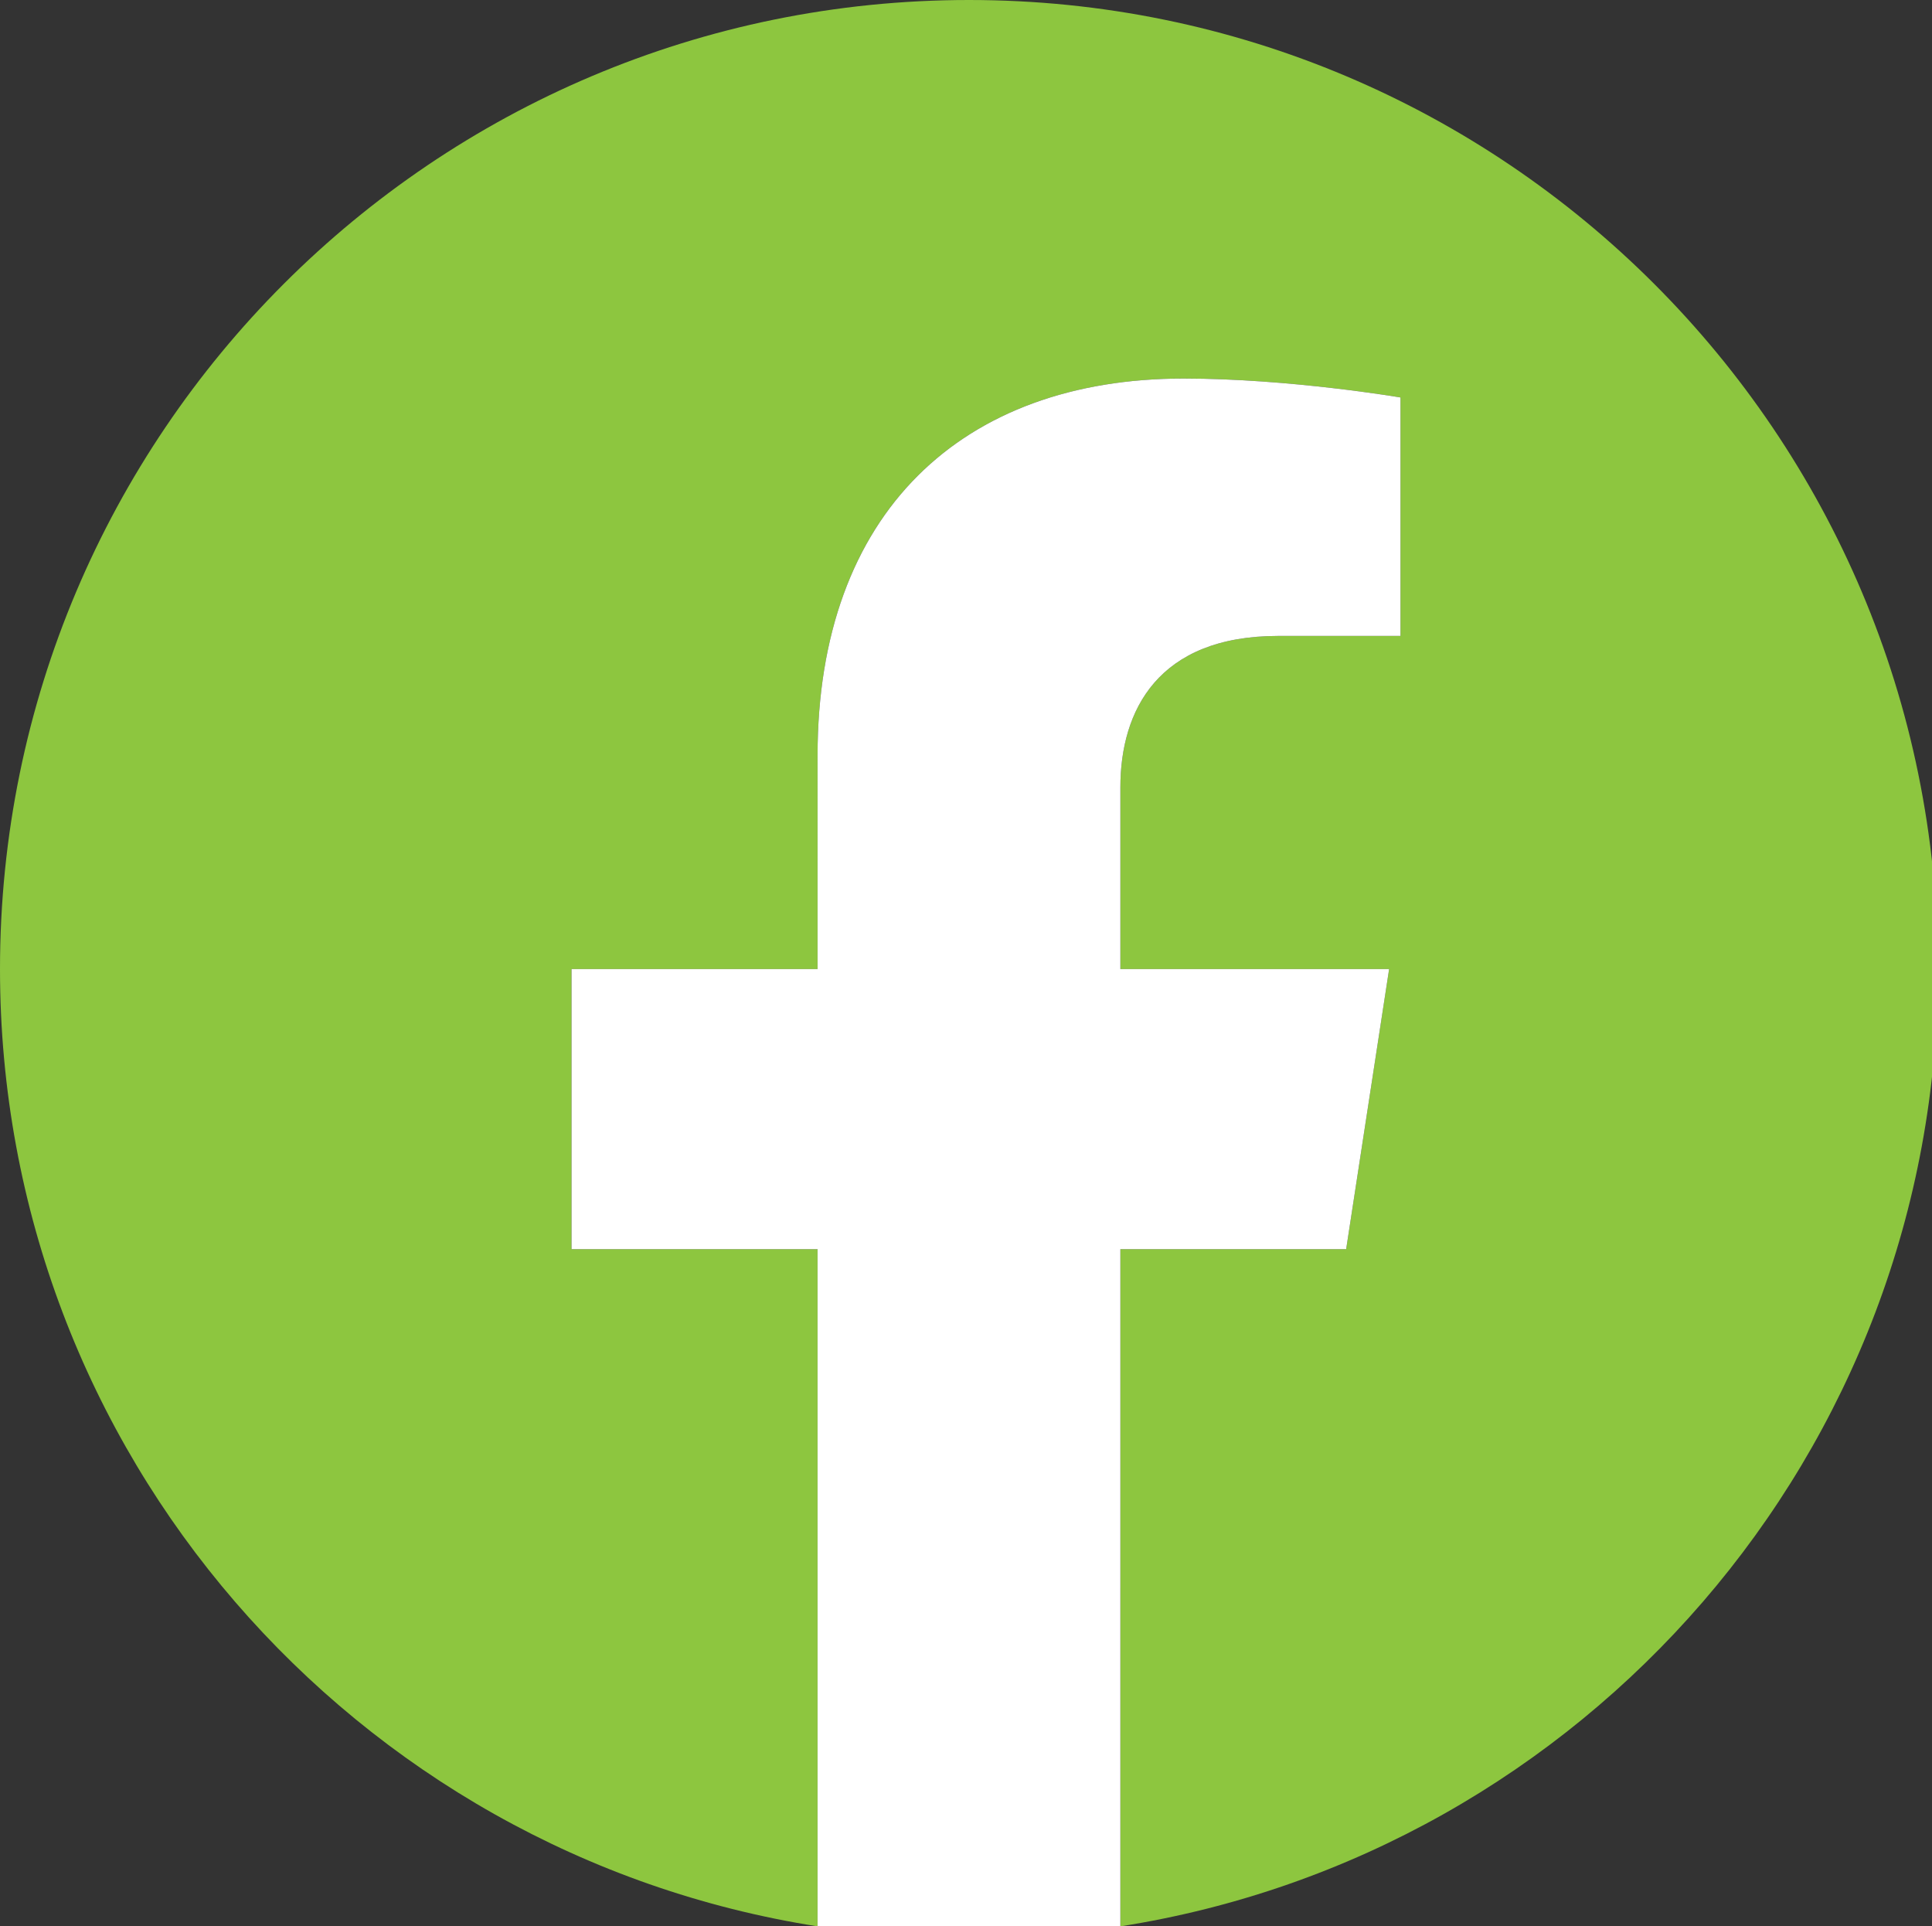 <?xml version="1.0" encoding="utf-8"?>
<!-- Generator: Adobe Illustrator 16.0.3, SVG Export Plug-In . SVG Version: 6.00 Build 0)  -->
<!DOCTYPE svg PUBLIC "-//W3C//DTD SVG 1.1//EN" "http://www.w3.org/Graphics/SVG/1.1/DTD/svg11.dtd">
<svg version="1.1" xmlns="http://www.w3.org/2000/svg" xmlns:xlink="http://www.w3.org/1999/xlink" x="0px" y="0px"
	 width="134.586px" height="134.18px" viewBox="0 0 134.586 134.18" enable-background="new 0 0 134.586 134.18"
	 xml:space="preserve">
<rect x="0" y="0" width="134.586" height="134.18" fill="#333333" stroke="none"/>
<g id="Background">
</g>
<g id="Graphic_Elements">
	<g>
		<path d="M89.921-80.097c-3.056-0.914-5.543-2.152-7.46-3.713c-1.027-0.758-1.539-1.829-1.539-3.212
			c0-0.936,0.278-1.75,0.836-2.442c0.557-0.691,1.215-1.037,1.974-1.037c0.803,0,1.716,0.313,2.743,0.937
			c1.917,1.383,3.925,2.387,6.022,3.011c2.096,0.625,4.416,0.937,6.959,0.937c3.256,0,5.754-0.569,7.494-1.707
			c1.74-1.138,2.61-2.799,2.61-4.985c0-1.695-0.814-3-2.442-3.915c-1.628-0.914-4.339-1.795-8.13-2.643
			c-3.926-0.847-7.116-1.829-9.569-2.944c-2.454-1.115-4.305-2.543-5.554-4.283c-1.25-1.74-1.873-3.948-1.873-6.625
			c0-2.766,0.779-5.242,2.342-7.428c1.561-2.185,3.736-3.892,6.524-5.119c2.788-1.227,5.922-1.84,9.401-1.84
			c6.379,0,11.577,1.696,15.591,5.085c0.58,0.492,0.992,0.971,1.238,1.439c0.245,0.468,0.368,1.06,0.368,1.773
			c0,0.937-0.279,1.751-0.836,2.442c-0.558,0.692-1.216,1.037-1.974,1.037c-0.446,0-0.859-0.066-1.237-0.2
			c-0.379-0.134-0.882-0.378-1.506-0.736c-1.83-1.339-3.603-2.331-5.32-2.978c-1.718-0.646-3.825-0.97-6.324-0.97
			c-3.034,0-5.431,0.614-7.193,1.84c-1.763,1.228-2.643,2.934-2.643,5.119c0,1.83,0.78,3.235,2.342,4.216
			c1.561,0.982,4.216,1.896,7.963,2.744c3.97,0.893,7.193,1.885,9.669,2.977c2.476,1.094,4.372,2.488,5.688,4.183
			c1.315,1.696,1.974,3.814,1.974,6.357c0,2.767-0.769,5.208-2.308,7.328s-3.704,3.77-6.491,4.951
			c-2.789,1.182-5.989,1.773-9.603,1.773C96.222-78.725,92.976-79.183,89.921-80.097z"/>
		<path d="M145.125-81.669c-3.369-1.962-5.967-4.773-7.796-8.431c-1.83-3.657-2.744-7.94-2.744-12.848
			c0-4.907,0.904-9.178,2.71-12.814c1.807-3.635,4.405-6.434,7.795-8.397c3.39-1.963,7.382-2.945,11.978-2.945
			c4.594,0,8.575,0.982,11.944,2.945c3.367,1.963,5.955,4.762,7.762,8.397c1.806,3.636,2.709,7.908,2.709,12.814
			c0,4.908-0.915,9.19-2.743,12.848c-1.83,3.658-4.428,6.469-7.795,8.431c-3.369,1.963-7.328,2.944-11.877,2.944
			C152.474-78.725,148.493-79.706,145.125-81.669z M167.207-90.1c2.431-2.988,3.647-7.271,3.647-12.848
			c0-5.576-1.217-9.847-3.647-12.814c-2.432-2.966-5.811-4.45-10.137-4.45c-4.373,0-7.774,1.483-10.205,4.45
			c-2.432,2.967-3.647,7.238-3.647,12.814c0,5.577,1.215,9.859,3.647,12.848c2.431,2.989,5.832,4.483,10.205,4.483
			C161.396-85.617,164.775-87.111,167.207-90.1z"/>
		<path d="M207.355-81.669c-3.413-1.962-6.034-4.773-7.863-8.431c-1.83-3.657-2.744-7.94-2.744-12.848
			c0-4.907,0.914-9.178,2.744-12.814c1.829-3.635,4.45-6.434,7.863-8.397c3.413-1.963,7.394-2.945,11.944-2.945
			c2.944,0,5.709,0.436,8.297,1.305c2.587,0.87,4.885,2.131,6.892,3.78c0.579,0.447,0.98,0.915,1.204,1.406
			c0.223,0.492,0.335,1.094,0.335,1.807c0,0.981-0.268,1.807-0.803,2.476c-0.535,0.669-1.182,1.003-1.94,1.003
			c-0.893,0-1.807-0.311-2.744-0.936c-1.918-1.427-3.703-2.419-5.353-2.978c-1.651-0.558-3.479-0.836-5.487-0.836
			c-4.64,0-8.153,1.45-10.539,4.35c-2.387,2.9-3.58,7.16-3.58,12.781c0,5.666,1.193,9.948,3.58,12.848
			c2.386,2.9,5.899,4.349,10.539,4.349c1.917,0,3.691-0.29,5.32-0.87c1.627-0.579,3.468-1.562,5.52-2.944
			c0.445-0.268,0.892-0.49,1.338-0.669c0.446-0.177,0.914-0.267,1.405-0.267c0.758,0,1.406,0.334,1.94,1.003
			c0.535,0.669,0.803,1.495,0.803,2.476c0,0.669-0.112,1.261-0.335,1.773c-0.224,0.513-0.625,0.994-1.204,1.439
			c-2.007,1.65-4.305,2.911-6.892,3.78c-2.588,0.87-5.354,1.305-8.297,1.305C214.75-78.725,210.768-79.706,207.355-81.669z"/>
		<path d="M254.798-80.13c-0.781-0.803-1.171-1.851-1.171-3.145v-39.279c0-1.293,0.39-2.331,1.171-3.111
			c0.78-0.78,1.817-1.171,3.111-1.171c1.338,0,2.397,0.391,3.179,1.171c0.78,0.781,1.171,1.818,1.171,3.111v39.279
			c0,1.294-0.391,2.342-1.171,3.145c-0.781,0.803-1.84,1.205-3.179,1.205C256.615-78.925,255.578-79.327,254.798-80.13z"/>
		<path d="M325.626-82.74c0,1.027-0.413,1.897-1.238,2.61c-0.826,0.714-1.773,1.07-2.844,1.07c-0.714,0-1.383-0.19-2.007-0.568
			c-0.625-0.379-1.116-0.97-1.472-1.773l-4.015-8.967h-23.554l-4.015,8.967c-0.357,0.803-0.848,1.395-1.472,1.773
			c-0.625,0.378-1.317,0.568-2.075,0.568c-1.027,0-1.963-0.356-2.811-1.07c-0.848-0.713-1.271-1.583-1.271-2.61
			c0-0.579,0.134-1.16,0.401-1.74l18.469-39.68c0.401-0.892,1.014-1.573,1.84-2.042c0.825-0.468,1.706-0.702,2.643-0.702
			c0.937,0,1.817,0.234,2.643,0.702c0.825,0.469,1.439,1.149,1.84,2.042l18.535,39.68C325.492-83.899,325.626-83.319,325.626-82.74z
			 M293.44-97.06h17.665l-8.833-19.874L293.44-97.06z"/>
		<path d="M343.224-80.397c-0.714-0.713-1.071-1.695-1.071-2.944v-39.212c0-1.293,0.39-2.331,1.171-3.111
			c0.78-0.78,1.817-1.171,3.112-1.171c1.338,0,2.397,0.391,3.178,1.171c0.78,0.781,1.171,1.818,1.171,3.111v36.134h18.803
			c2.677,0,4.016,1.183,4.016,3.546c0,2.365-1.339,3.546-4.016,3.546h-23.353C344.941-79.327,343.938-79.684,343.224-80.397z"/>
		<path d="M462.399-125.666c0.758,0.781,1.137,1.818,1.137,3.111v39.614c0,1.249-0.358,2.23-1.07,2.944
			c-0.714,0.713-1.651,1.071-2.811,1.071c-1.161,0-2.075-0.358-2.744-1.071c-0.669-0.713-1.004-1.695-1.004-2.944v-27.569
			l-11.375,21.547c-0.535,0.981-1.116,1.706-1.74,2.174s-1.361,0.703-2.208,0.703c-0.848,0-1.584-0.223-2.208-0.669
			c-0.625-0.445-1.205-1.182-1.74-2.208l-11.442-21.212v27.234c0,1.204-0.346,2.174-1.037,2.91
			c-0.692,0.736-1.617,1.104-2.777,1.104c-1.161,0-2.075-0.358-2.744-1.071c-0.669-0.713-1.004-1.695-1.004-2.944v-39.614
			c0-1.293,0.369-2.331,1.104-3.111c0.736-0.78,1.728-1.171,2.978-1.171c1.74,0,3.1,0.959,4.082,2.877l14.855,28.305l14.788-28.305
			c0.98-1.918,2.297-2.877,3.948-2.877C460.636-126.836,461.64-126.445,462.399-125.666z"/>
		<path d="M484.915-80.397c-0.736-0.713-1.104-1.717-1.104-3.011v-39.011c0-1.293,0.368-2.297,1.104-3.012
			c0.736-0.712,1.75-1.07,3.045-1.07h24.156c1.293,0,2.297,0.291,3.011,0.87c0.713,0.58,1.071,1.405,1.071,2.476
			c0,1.116-0.357,1.974-1.071,2.577c-0.714,0.602-1.718,0.903-3.011,0.903h-19.874v12.981h18.536c1.293,0,2.297,0.291,3.011,0.87
			c0.713,0.581,1.071,1.429,1.071,2.543c0,1.071-0.358,1.897-1.071,2.476c-0.714,0.581-1.718,0.87-3.011,0.87h-18.536v13.785h19.874
			c1.293,0,2.297,0.301,3.011,0.903c0.713,0.603,1.071,1.462,1.071,2.576c0,1.071-0.357,1.896-1.071,2.476
			c-0.714,0.581-1.718,0.87-3.011,0.87h-24.156C486.665-79.327,485.65-79.684,484.915-80.397z"/>
		<path d="M534.364-80.397c-0.736-0.713-1.104-1.717-1.104-3.011v-39.011c0-1.293,0.368-2.297,1.104-3.012
			c0.735-0.712,1.75-1.07,3.044-1.07h13.249c7.717,0,13.707,2.064,17.968,6.189c4.258,4.127,6.39,9.916,6.39,17.365
			c0,7.494-2.132,13.306-6.39,17.431c-4.261,4.126-10.251,6.189-17.968,6.189h-13.249C536.114-79.327,535.1-79.684,534.364-80.397z
			 M550.122-86.353c10.84,0,16.261-5.531,16.261-16.595c0-11.018-5.421-16.528-16.261-16.528h-8.23v33.123H550.122z"/>
		<path d="M594.921-80.13c-0.781-0.803-1.17-1.851-1.17-3.145v-39.279c0-1.293,0.389-2.331,1.17-3.111
			c0.78-0.78,1.817-1.171,3.111-1.171c1.339,0,2.397,0.391,3.179,1.171c0.78,0.781,1.172,1.818,1.172,3.111v39.279
			c0,1.294-0.392,2.342-1.172,3.145c-0.781,0.803-1.84,1.205-3.179,1.205C596.738-78.925,595.701-79.327,594.921-80.13z"/>
		<path d="M665.751-82.74c0,1.027-0.414,1.897-1.239,2.61c-0.825,0.714-1.772,1.07-2.843,1.07c-0.715,0-1.384-0.19-2.008-0.568
			c-0.625-0.379-1.116-0.97-1.473-1.773l-4.015-8.967H630.62l-4.015,8.967c-0.358,0.803-0.848,1.395-1.473,1.773
			c-0.625,0.378-1.316,0.568-2.074,0.568c-1.027,0-1.964-0.356-2.811-1.07c-0.848-0.713-1.271-1.583-1.271-2.61
			c0-0.579,0.134-1.16,0.402-1.74l18.468-39.68c0.402-0.892,1.015-1.573,1.841-2.042c0.824-0.468,1.706-0.702,2.643-0.702
			c0.938,0,1.816,0.234,2.644,0.702c0.824,0.469,1.438,1.149,1.84,2.042l18.535,39.68C665.617-83.899,665.751-83.319,665.751-82.74z
			 M633.563-97.06h17.666l-8.833-19.874L633.563-97.06z"/>
		<path d="M711.619-80.13c-0.781-0.803-1.171-1.851-1.171-3.145v-39.279c0-1.293,0.39-2.331,1.171-3.111
			c0.78-0.78,1.817-1.171,3.111-1.171c1.339,0,2.397,0.391,3.179,1.171c0.78,0.781,1.171,1.818,1.171,3.111v39.279
			c0,1.294-0.391,2.342-1.171,3.145c-0.781,0.803-1.84,1.205-3.179,1.205C713.437-78.925,712.399-79.327,711.619-80.13z"/>
		<path d="M748.422-81.669c-3.413-1.962-6.034-4.773-7.862-8.431c-1.83-3.657-2.744-7.94-2.744-12.848
			c0-4.907,0.914-9.178,2.744-12.814c1.828-3.635,4.449-6.434,7.862-8.397c3.413-1.963,7.395-2.945,11.944-2.945
			c2.944,0,5.709,0.436,8.297,1.305c2.587,0.87,4.885,2.131,6.893,3.78c0.579,0.447,0.981,0.915,1.204,1.406
			c0.224,0.492,0.335,1.094,0.335,1.807c0,0.981-0.268,1.807-0.803,2.476c-0.535,0.669-1.183,1.003-1.94,1.003
			c-0.893,0-1.807-0.311-2.744-0.936c-1.918-1.427-3.703-2.419-5.353-2.978c-1.651-0.558-3.479-0.836-5.487-0.836
			c-4.64,0-8.153,1.45-10.539,4.35c-2.387,2.9-3.58,7.16-3.58,12.781c0,5.666,1.193,9.948,3.58,12.848
			c2.386,2.9,5.899,4.349,10.539,4.349c1.918,0,3.691-0.29,5.32-0.87c1.627-0.579,3.468-1.562,5.52-2.944
			c0.446-0.268,0.893-0.49,1.339-0.669c0.445-0.177,0.913-0.267,1.405-0.267c0.758,0,1.405,0.334,1.94,1.003
			s0.803,1.495,0.803,2.476c0,0.669-0.111,1.261-0.335,1.773c-0.223,0.513-0.625,0.994-1.204,1.439
			c-2.008,1.65-4.306,2.911-6.893,3.78c-2.588,0.87-5.353,1.305-8.297,1.305C755.816-78.725,751.835-79.706,748.422-81.669z"/>
		<path d="M802.891-81.669c-3.367-1.962-5.967-4.773-7.795-8.431c-1.83-3.657-2.744-7.94-2.744-12.848
			c0-4.907,0.904-9.178,2.711-12.814c1.807-3.635,4.404-6.434,7.795-8.397c3.391-1.963,7.384-2.945,11.978-2.945
			c4.595,0,8.575,0.982,11.944,2.945c3.368,1.963,5.956,4.762,7.763,8.397c1.806,3.636,2.71,7.908,2.71,12.814
			c0,4.908-0.915,9.19-2.743,12.848c-1.83,3.658-4.428,6.469-7.796,8.431c-3.369,1.963-7.328,2.944-11.878,2.944
			C810.241-78.725,806.259-79.706,802.891-81.669z M824.973-90.1c2.431-2.988,3.647-7.271,3.647-12.848
			c0-5.576-1.217-9.847-3.647-12.814c-2.432-2.966-5.811-4.45-10.138-4.45c-4.372,0-7.773,1.483-10.204,4.45
			c-2.432,2.967-3.647,7.238-3.647,12.814c0,5.577,1.216,9.859,3.647,12.848c2.431,2.989,5.832,4.483,10.204,4.483
			C819.162-85.617,822.541-87.111,824.973-90.1z"/>
		<path d="M894.698-125.666c0.736,0.781,1.104,1.818,1.104,3.111v39.279c0,1.294-0.38,2.342-1.139,3.145
			c-0.759,0.803-1.739,1.205-2.943,1.205c-1.429,0-2.521-0.512-3.279-1.539l-24.424-31.785v28.974c0,1.294-0.357,2.342-1.07,3.145
			c-0.715,0.803-1.696,1.205-2.944,1.205c-1.25,0-2.231-0.402-2.943-1.205c-0.716-0.803-1.071-1.851-1.071-3.145v-39.279
			c0-1.293,0.378-2.331,1.137-3.111c0.759-0.78,1.762-1.171,3.012-1.171c1.382,0,2.453,0.513,3.212,1.539l24.356,31.65v-28.907
			c0-1.293,0.368-2.331,1.104-3.111c0.735-0.78,1.707-1.171,2.911-1.171C892.969-126.836,893.962-126.445,894.698-125.666z"/>
		<path d="M922.602-80.097c-3.057-0.914-5.543-2.152-7.462-3.713c-1.026-0.758-1.539-1.829-1.539-3.212
			c0-0.936,0.278-1.75,0.837-2.442c0.558-0.691,1.215-1.037,1.975-1.037c0.803,0,1.717,0.313,2.743,0.937
			c1.917,1.383,3.925,2.387,6.022,3.011c2.096,0.625,4.416,0.937,6.959,0.937c3.256,0,5.755-0.569,7.494-1.707
			c1.74-1.138,2.609-2.799,2.609-4.985c0-1.695-0.813-3-2.441-3.915c-1.63-0.914-4.339-1.795-8.13-2.643
			c-3.927-0.847-7.117-1.829-9.569-2.944c-2.454-1.115-4.306-2.543-5.554-4.283c-1.25-1.74-1.874-3.948-1.874-6.625
			c0-2.766,0.779-5.242,2.342-7.428c1.562-2.185,3.736-3.892,6.525-5.119c2.786-1.227,5.921-1.84,9.4-1.84
			c6.379,0,11.576,1.696,15.592,5.085c0.579,0.492,0.992,0.971,1.237,1.439c0.244,0.468,0.368,1.06,0.368,1.773
			c0,0.937-0.279,1.751-0.837,2.442c-0.558,0.692-1.215,1.037-1.974,1.037c-0.445,0-0.859-0.066-1.238-0.2s-0.881-0.378-1.505-0.736
			c-1.829-1.339-3.603-2.331-5.32-2.978c-1.718-0.646-3.825-0.97-6.323-0.97c-3.034,0-5.432,0.614-7.193,1.84
			c-1.762,1.228-2.643,2.934-2.643,5.119c0,1.83,0.78,3.235,2.342,4.216c1.561,0.982,4.216,1.896,7.963,2.744
			c3.97,0.893,7.193,1.885,9.669,2.977c2.476,1.094,4.371,2.488,5.688,4.183c1.314,1.696,1.973,3.814,1.973,6.357
			c0,2.767-0.769,5.208-2.308,7.328s-3.704,3.77-6.49,4.951c-2.789,1.182-5.99,1.773-9.604,1.773
			C928.902-78.725,925.656-79.183,922.602-80.097z"/>
	</g>
	<g>
		<circle fill="#8DC63F" cx="515.83" cy="67.5" r="67.5"/>
		<g>
			<g>
				<path fill="#FFFFFF" d="M515.83,32.658c11.348,0,12.692,0.043,17.174,0.248c4.144,0.189,6.394,0.882,7.892,1.463
					c1.983,0.771,3.399,1.692,4.887,3.18c1.487,1.487,2.408,2.903,3.179,4.886c0.582,1.498,1.274,3.748,1.464,7.892
					c0.204,4.482,0.247,5.826,0.247,17.174s-0.043,12.692-0.247,17.174c-0.189,4.144-0.882,6.394-1.464,7.892
					c-0.771,1.984-1.691,3.399-3.179,4.887s-2.903,2.408-4.887,3.179c-1.498,0.582-3.748,1.274-7.892,1.463
					c-4.481,0.205-5.825,0.248-17.174,0.248s-12.693-0.043-17.174-0.248c-4.144-0.189-6.394-0.881-7.892-1.463
					c-1.983-0.771-3.399-1.692-4.887-3.179c-1.487-1.487-2.408-2.903-3.179-4.887c-0.582-1.498-1.274-3.748-1.463-7.892
					c-0.204-4.481-0.248-5.826-0.248-17.174s0.043-12.692,0.248-17.173c0.189-4.144,0.881-6.394,1.463-7.892
					c0.771-1.983,1.692-3.399,3.179-4.886c1.487-1.487,2.903-2.408,4.887-3.18c1.498-0.582,3.748-1.274,7.892-1.463
					C503.138,32.701,504.482,32.658,515.83,32.658 M515.83,25c-11.542,0-12.99,0.049-17.522,0.256
					c-4.524,0.207-7.613,0.925-10.317,1.976c-2.794,1.086-5.165,2.539-7.527,4.902s-3.816,4.733-4.902,7.527
					c-1.051,2.704-1.77,5.793-1.976,10.317c-0.207,4.533-0.256,5.98-0.256,17.522s0.049,12.99,0.256,17.523
					c0.206,4.523,0.925,7.613,1.976,10.316c1.086,2.794,2.539,5.165,4.902,7.527s4.733,3.816,7.527,4.902
					c2.704,1.05,5.793,1.769,10.317,1.976c4.533,0.207,5.98,0.255,17.522,0.255c11.542,0,12.989-0.049,17.522-0.255
					c4.524-0.207,7.613-0.925,10.316-1.976c2.795-1.086,5.165-2.54,7.528-4.902c2.362-2.363,3.815-4.733,4.901-7.527
					c1.051-2.704,1.77-5.793,1.976-10.316c0.207-4.533,0.256-5.98,0.256-17.523c0-11.542-0.049-12.99-0.256-17.522
					c-0.206-4.524-0.925-7.613-1.976-10.317c-1.086-2.794-2.539-5.165-4.901-7.527c-2.363-2.363-4.733-3.816-7.528-4.902
					c-2.703-1.051-5.792-1.769-10.316-1.976C528.819,25.049,527.372,25,515.83,25L515.83,25z"/>
				<path fill="#FFFFFF" d="M515.83,45.676c-12.053,0-21.824,9.771-21.824,21.824s9.771,21.824,21.824,21.824
					c12.053,0,21.824-9.771,21.824-21.824S527.883,45.676,515.83,45.676z M515.83,81.667c-7.824,0-14.167-6.343-14.167-14.167
					c0-7.824,6.342-14.167,14.167-14.167s14.167,6.343,14.167,14.167C529.997,75.324,523.654,81.667,515.83,81.667z"/>
				<circle fill="#FFFFFF" cx="538.517" cy="44.813" r="5.1"/>
			</g>
		</g>
	</g>
	<g>
		<circle fill="#010201" cx="291.665" cy="67.5" r="67.5"/>
		<g>
			<g id="logo_5_">
				<path id="bubble_5_" fill-rule="evenodd" clip-rule="evenodd" fill="#FFFFFF" d="M291.665,17.5c-28.73,0-51,21.045-51,49.47
					c0,14.868,6.094,27.716,16.017,36.59c0.833,0.746,1.336,1.79,1.37,2.908l0.278,9.072c0.089,2.894,3.078,4.777,5.726,3.608
					l10.123-4.469c0.858-0.378,1.82-0.449,2.724-0.2c4.651,1.279,9.603,1.96,14.763,1.96c28.73,0,51-21.045,51-49.47
					S320.395,17.5,291.665,17.5z"/>
				<path id="bolt_5_" fill-rule="evenodd" clip-rule="evenodd" fill="#010201" d="M261.04,81.438l14.981-23.768
					c2.383-3.781,7.486-4.723,11.062-2.041l11.916,8.937c1.093,0.82,2.598,0.815,3.686-0.011l16.092-12.213
					c2.148-1.63,4.952,0.94,3.514,3.222L307.31,79.331c-2.383,3.781-7.486,4.723-11.062,2.041l-11.916-8.937
					c-1.093-0.82-2.598-0.815-3.686,0.011l-16.092,12.213C262.406,86.289,259.602,83.718,261.04,81.438z"/>
			</g>
		</g>
	</g>
	<g>
		<circle fill="#010201" cx="739.995" cy="67.5" r="67.5"/>
		<g>
			<g id="WA_Logo_10_">
				<g>
					<path fill-rule="evenodd" clip-rule="evenodd" fill="#FFFFFF" d="M772.465,35.861c-8.084-8.091-18.836-12.549-30.29-12.554
						c-23.603,0-42.812,19.202-42.82,42.804c-0.004,7.544,1.968,14.909,5.716,21.4l-6.075,22.182l22.699-5.953
						c6.255,3.41,13.297,5.208,20.463,5.21h0.018c0.002,0-0.001,0,0,0c23.6,0,42.811-19.204,42.82-42.806
						C784.999,54.707,780.55,43.952,772.465,35.861z M742.175,101.721h-0.015c-6.386-0.002-12.649-1.717-18.114-4.959l-1.3-0.771
						l-13.47,3.533l3.596-13.129l-0.847-1.346c-3.563-5.665-5.444-12.212-5.441-18.935c0.008-19.617,15.974-35.577,35.605-35.577
						c9.506,0.003,18.441,3.709,25.161,10.434c6.72,6.725,10.418,15.665,10.415,25.171
						C777.757,85.761,761.791,101.721,742.175,101.721z M761.697,75.075c-1.07-0.536-6.33-3.123-7.312-3.48
						c-0.98-0.357-1.693-0.536-2.407,0.535c-0.713,1.071-2.764,3.48-3.388,4.194s-1.248,0.803-2.317,0.268
						c-1.07-0.535-4.518-1.665-8.604-5.309c-3.181-2.836-5.328-6.339-5.952-7.41s-0.066-1.65,0.47-2.183
						c0.48-0.479,1.069-1.25,1.604-1.874s0.713-1.071,1.069-1.785c0.357-0.714,0.179-1.338-0.089-1.874
						c-0.268-0.536-2.407-5.8-3.299-7.942c-0.868-2.085-1.75-1.803-2.407-1.836c-0.623-0.031-1.337-0.038-2.051-0.038
						c-0.713,0-1.872,0.268-2.853,1.338c-0.981,1.071-3.745,3.658-3.745,8.923s3.834,10.351,4.369,11.064s7.544,11.518,18.277,16.15
						c2.553,1.102,4.546,1.76,6.1,2.253c2.563,0.814,4.896,0.699,6.739,0.424c2.055-0.307,6.33-2.588,7.222-5.086
						c0.892-2.498,0.892-4.64,0.624-5.086S762.767,75.61,761.697,75.075z"/>
				</g>
			</g>
		</g>
	</g>
	<g>
		<circle fill-rule="evenodd" clip-rule="evenodd" fill="#010201" cx="964.16" cy="67.5" r="67.5"/>
		<g>
			<g>
				<path fill="#FFFFFF" d="M950.521,106.375c32.968,0,50.997-27.313,50.997-50.997c0-0.776-0.017-1.549-0.052-2.317
					c3.499-2.53,6.542-5.687,8.941-9.28c-3.212,1.426-6.668,2.388-10.293,2.821c3.7-2.218,6.541-5.729,7.882-9.915
					c-3.465,2.053-7.299,3.546-11.382,4.351c-3.271-3.484-7.928-5.663-13.083-5.663c-9.898,0-17.926,8.027-17.926,17.922
					c0,1.407,0.157,2.774,0.465,4.087c-14.896-0.749-28.105-7.882-36.944-18.727c-1.541,2.648-2.428,5.726-2.428,9.009
					c0,6.218,3.164,11.708,7.977,14.919c-2.94-0.09-5.703-0.898-8.118-2.242c-0.004,0.075-0.004,0.15-0.004,0.229
					c0,8.681,6.179,15.928,14.38,17.572c-1.506,0.41-3.09,0.63-4.726,0.63c-1.154,0-2.277-0.114-3.369-0.323
					c2.282,7.121,8.898,12.303,16.744,12.449c-6.136,4.808-13.863,7.672-22.261,7.672c-1.446,0-2.873-0.083-4.276-0.248
					C930.979,103.408,940.397,106.375,950.521,106.375"/>
			</g>
		</g>
	</g>
	<g>
		<circle fill-rule="evenodd" clip-rule="evenodd" fill="#010201" cx="739.995" cy="460.605" r="67.5"/>
		<g>
			<g>
				<path fill="#FFFFFF" d="M760.248,503.193h-14.227c-12.811,0-22.357-6.591-22.357-22.357v-25.25h-11.64v-13.672
					c12.81-3.326,18.168-14.351,18.785-23.896h13.302v21.679h15.52v15.89h-15.52v21.986c0,6.59,3.326,8.869,8.622,8.869h7.515
					V503.193z"/>
			</g>
		</g>
	</g>
	<g>
		<g>
			<path fill="#010201" d="M67.556,196.907C30.247,196.907,0,227.154,0,264.463c0,28.634,17.792,53.099,42.924,62.94
				c-0.612-5.338-1.112-13.567,0.222-19.405c1.224-5.282,7.896-33.583,7.896-33.583s-2.001-4.059-2.001-10.008
				c0-9.397,5.449-16.402,12.232-16.402c5.783,0,8.563,4.337,8.563,9.508c0,5.782-3.669,14.456-5.616,22.518
				c-1.612,6.728,3.392,12.232,10.008,12.232c12.01,0,21.24-12.677,21.24-30.914c0-16.18-11.621-27.467-28.246-27.467
				c-19.238,0-30.525,14.4-30.525,29.302c0,5.782,2.224,12.01,5.004,15.401c0.556,0.667,0.611,1.279,0.445,1.946
				c-0.5,2.113-1.668,6.728-1.891,7.673c-0.278,1.223-1.001,1.501-2.28,0.89c-8.451-3.948-13.733-16.236-13.733-26.188
				c0-21.295,15.457-40.867,44.648-40.867c23.408,0,41.645,16.68,41.645,39.032c0,23.297-14.679,42.035-35.029,42.035
				c-6.839,0-13.289-3.559-15.457-7.784c0,0-3.392,12.899-4.226,16.069c-1.501,5.894-5.616,13.233-8.396,17.737
				c6.339,1.946,13.011,3.002,20.017,3.002c37.308,0,67.556-30.247,67.556-67.556C135.111,227.154,104.864,196.907,67.556,196.907z"
				/>
		</g>
	</g>
	<g>
		<circle fill="#8DC63F" cx="515.83" cy="264.518" r="67.5"/>
		<path fill="#FFFFFF" d="M558.949,242.856c-1.035-3.872-4.084-6.922-7.957-7.957c-7.019-1.881-35.162-1.881-35.162-1.881
			s-28.144,0-35.163,1.881c-3.872,1.035-6.922,4.085-7.957,7.957c-1.881,7.019-1.881,21.662-1.881,21.662s0,14.644,1.881,21.663
			c1.035,3.873,4.084,6.922,7.957,7.957c7.019,1.88,35.163,1.88,35.163,1.88s28.144,0,35.162-1.88
			c3.873-1.035,6.922-4.084,7.957-7.957c1.881-7.019,1.881-21.663,1.881-21.663S560.83,249.875,558.949,242.856z M506.83,278.018
			v-27l23.382,13.5L506.83,278.018z"/>
	</g>
	<g>
		<circle fill="#010201" cx="964.16" cy="264.518" r="67.5"/>
		<g>
			<path fill-rule="evenodd" clip-rule="evenodd" fill="#FFFFFF" d="M948.038,255.429c17.943-6.185,20.998-22.296,18.707-37.109
				c0-0.535,0.458-0.917,0.916-0.764c17.181,8.399,36.499,26.725,36.499,54.213c0,21.074-16.341,39.706-40.088,39.706
				c-21.063,0.958-38.915-15.341-39.873-36.405c-0.634-13.951,6.4-27.136,18.341-34.378c0.458-0.306,1.069,0,1.069,0.535
				c0.229,2.825,0.992,9.926,4.123,14.202H948.038z"/>
		</g>
	</g>
	<g>
		<circle fill="#010201" cx="739.995" cy="264.518" r="67.5"/>
		<g>
			<g>
				<path fill="#FEFEFE" d="M745.218,255.31c1.108-1.246,2.022-2.511,3.161-3.583c3.5-3.299,7.642-4.964,12.476-4.923
					c2.656,0.022,5.283,0.214,7.845,0.955c5.858,1.694,9.264,5.727,10.887,11.45c1.218,4.292,1.442,8.698,1.45,13.119
					c0.016,9.324-0.027,18.649-0.007,27.973c0.002,0.873-0.242,1.102-1.103,1.095c-4.803-0.04-9.607-0.041-14.411,0.001
					c-0.845,0.007-1.027-0.254-1.024-1.053c0.026-8.872,0.033-17.745,0.005-26.617c-0.008-2.223-0.149-4.445-0.773-6.607
					c-1.148-3.982-3.999-6.011-8.171-5.791c-5.696,0.301-8.658,3.121-9.385,8.914c-0.174,1.383-0.256,2.768-0.255,4.162
					c0.008,8.628-0.009,17.258,0.023,25.886c0.003,0.86-0.213,1.114-1.092,1.106c-4.838-0.043-9.678-0.038-14.516-0.003
					c-0.775,0.006-1-0.204-0.999-0.988c0.021-17.083,0.022-34.167-0.001-51.251c-0.001-0.845,0.276-1.041,1.075-1.035
					c4.595,0.034,9.19,0.038,13.785-0.003c0.846-0.007,1.063,0.266,1.045,1.067C745.187,251.224,745.218,253.267,745.218,255.31z"/>
				<path fill="#FEFEFE" d="M718.898,274.833c0,8.452-0.015,16.903,0.02,25.355c0.004,0.939-0.229,1.223-1.202,1.212
					c-4.801-0.053-9.604-0.041-14.405-0.007c-0.77,0.005-1.002-0.187-1-0.982c0.022-17.112,0.021-34.224,0.004-51.335
					c-0.001-0.708,0.171-0.961,0.923-0.956c4.871,0.031,9.743,0.041,14.614-0.006c0.936-0.009,1.063,0.354,1.062,1.156
					C718.89,257.791,718.898,266.312,718.898,274.833z"/>
				<path fill="#FEFEFE" d="M720.223,231.162c0.005,5.306-4.303,9.629-9.596,9.631c-5.227,0.002-9.57-4.325-9.587-9.548
					c-0.018-5.282,4.323-9.63,9.606-9.625C715.894,221.625,720.217,225.933,720.223,231.162z"/>
			</g>
		</g>
	</g>
	<g>
		<circle fill-rule="evenodd" clip-rule="evenodd" fill="#010201" cx="67.5" cy="853.709" r="67.5"/>
		<g>
			<circle fill-rule="evenodd" clip-rule="evenodd" fill="#FFFFFF" cx="41.456" cy="853.851" r="20.993"/>
			<circle fill-rule="evenodd" clip-rule="evenodd" fill="#FFFFFF" cx="93.64" cy="853.851" r="20.993"/>
		</g>
	</g>
	<g>
		<circle fill-rule="evenodd" clip-rule="evenodd" fill="#010201" cx="515.83" cy="460.605" r="67.5"/>
		<g>
			<g>
				<path fill="#FFFFFF" d="M539.079,444.683c-0.021,1.855-0.112,3.708-0.25,5.559c-0.024,0.315-0.032,0.632-0.037,0.948
					c-0.011,0.687,0.384,0.968,1.067,0.905c0.249-0.023,0.499-0.089,0.736-0.172c0.675-0.237,1.345-0.488,2.014-0.742
					c1.121-0.427,2.244-0.85,3.415-1.125c0.786-0.185,1.574-0.277,2.377-0.094c1.82,0.417,2.764,2.226,2.061,3.96
					c-0.186,0.456-0.462,0.85-0.787,1.213c-0.467,0.521-1.003,0.965-1.58,1.356c-0.681,0.46-1.369,0.908-2.055,1.36
					c-1.144,0.754-2.291,1.501-3.43,2.263c-0.473,0.316-0.934,0.65-1.384,0.998c-0.249,0.192-0.48,0.412-0.69,0.646
					c-0.429,0.475-0.627,1.043-0.587,1.685c0.039,0.611,0.147,1.21,0.316,1.8c0.543,1.896,1.37,3.665,2.38,5.352
					c1.863,3.108,4.261,5.749,7.064,8.03c2.381,1.938,4.979,3.532,7.731,4.882c0.245,0.12,0.485,0.253,0.721,0.391
					c0.184,0.107,0.34,0.252,0.462,0.427c0.185,0.265,0.21,0.54,0.053,0.832c-0.134,0.247-0.329,0.437-0.54,0.611
					c-0.311,0.256-0.658,0.455-1.01,0.646c-1.563,0.851-3.221,1.452-4.934,1.915c-0.731,0.197-1.459,0.406-2.186,0.621
					c-0.506,0.149-0.981,0.372-1.45,0.615c-0.79,0.409-1.237,1.061-1.404,1.915c-0.093,0.476-0.149,0.957-0.234,1.435
					c-0.216,1.199-0.647,1.642-1.829,1.845c-0.414,0.071-0.836,0.115-1.256,0.138c-1.053,0.059-2.106,0.086-3.159,0.146
					c-2.385,0.135-4.729,0.502-7.008,1.247c-0.965,0.316-1.887,0.727-2.765,1.23c-0.932,0.533-1.851,1.091-2.77,1.646
					c-1.461,0.883-2.944,1.722-4.541,2.342c-1.779,0.691-3.618,1.102-5.52,1.273c-1.603,0.146-3.202,0.124-4.797-0.055
					c-2.389-0.268-4.652-0.965-6.792-2.061c-0.995-0.509-1.954-1.079-2.906-1.661c-0.701-0.428-1.405-0.852-2.111-1.271
					c-1.682-1-3.501-1.644-5.406-2.058c-1.734-0.377-3.488-0.588-5.261-0.655c-0.927-0.035-1.854-0.074-2.78-0.128
					c-0.525-0.031-1.048-0.098-1.56-0.232c-0.719-0.189-1.181-0.627-1.328-1.365c-0.082-0.413-0.147-0.829-0.218-1.244
					c-0.014-0.083-0.018-0.167-0.029-0.251c-0.156-1.104-0.7-1.912-1.741-2.382c-0.636-0.287-1.287-0.521-1.957-0.707
					c-1.155-0.321-2.322-0.604-3.453-1.009c-0.993-0.355-1.956-0.779-2.881-1.283c-0.277-0.151-0.546-0.318-0.807-0.495
					c-0.173-0.118-0.339-0.254-0.484-0.404c-0.538-0.56-0.493-1.067,0.125-1.548c0.302-0.235,0.649-0.391,0.99-0.557
					c2.41-1.181,4.693-2.566,6.82-4.205c3.034-2.336,5.631-5.077,7.642-8.35c1.074-1.747,1.951-3.587,2.522-5.563
					c0.182-0.63,0.309-1.267,0.334-1.925c0.025-0.649-0.194-1.195-0.625-1.67c-0.256-0.282-0.548-0.523-0.853-0.751
					c-0.877-0.657-1.791-1.262-2.708-1.862c-1.163-0.762-2.331-1.518-3.494-2.277c-0.583-0.382-1.144-0.793-1.65-1.273
					c-0.368-0.35-0.697-0.73-0.96-1.169c-0.551-0.92-0.59-1.871-0.174-2.846c0.287-0.672,0.784-1.139,1.465-1.404
					c0.748-0.292,1.52-0.317,2.302-0.188c0.917,0.152,1.8,0.435,2.671,0.75c0.891,0.322,1.772,0.67,2.658,1.004
					c0.414,0.155,0.828,0.31,1.269,0.377c0.104,0.016,0.208,0.047,0.312,0.044c0.51-0.016,0.932-0.183,0.928-0.865
					c-0.003-0.569-0.03-1.139-0.068-1.706c-0.208-3.073-0.29-6.15-0.164-9.229c0.081-1.959,0.284-3.907,0.721-5.825
					c0.608-2.667,1.718-5.093,3.373-7.279c3.055-4.036,7.089-6.592,11.922-7.954c2.639-0.743,5.336-0.989,8.07-0.902
					c2.89,0.092,5.689,0.627,8.385,1.674c2.559,0.993,4.895,2.369,6.906,4.242c2.537,2.364,4.493,5.123,5.553,8.466
					c0.479,1.511,0.782,3.058,0.97,4.629C539.093,439.792,539.105,442.237,539.079,444.683z"/>
			</g>
		</g>
	</g>
	<g>
		<circle fill-rule="evenodd" clip-rule="evenodd" fill="#010201" cx="67.5" cy="656.691" r="67.5"/>
		<g>
			<g>
				<path fill="#FFFFFF" d="M115.86,666.232c-0.329-1.525-0.511-3.1-1.007-4.568c-2.027-6.01-6.022-10.45-11.411-13.635
					c-7.059-4.171-14.714-5.443-22.76-4.125c-7.218,1.184-13.439,4.326-18.35,9.879c-6.656,7.525-7.63,18.097-2.175,26.522
					c5.423,8.376,13.567,12.214,23.223,13.237c4.579,0.485,9.058-0.247,13.485-1.393c0.402-0.104,0.932-0.1,1.29,0.079
					c2.188,1.09,4.345,2.243,6.511,3.378c0.815,0.427,1.625,0.863,2.581,1.371c-0.085-0.305-0.12-0.443-0.163-0.579
					c-0.777-2.425-1.54-4.854-2.345-7.27c-0.16-0.48-0.144-0.767,0.308-1.063c0.61-0.4,1.175-0.873,1.741-1.336
					c4.032-3.291,7.004-7.316,8.413-12.381c0.362-1.302,0.538-2.655,0.8-3.985c0-1.212,0-2.425,0-3.637
					C115.953,666.562,115.896,666.399,115.86,666.232z M77.349,664.408c-2.197,0-3.977-1.781-3.977-3.978s1.78-3.978,3.977-3.978
					c2.196,0,3.977,1.781,3.977,3.978S79.545,664.408,77.349,664.408z M96.73,664.408c-2.196,0-3.977-1.781-3.977-3.978
					s1.781-3.978,3.977-3.978c2.197,0,3.978,1.781,3.978,3.978S98.927,664.408,96.73,664.408z"/>
				<path fill="#FFFFFF" d="M55.335,663.352c1.494-6.601,5.336-11.64,10.742-15.516c6.475-4.644,13.816-6.45,21.707-6.286
					c0.5,0.011,1,0.002,1.507,0.002c0.006-0.107,0.028-0.187,0.011-0.255c-0.167-0.659-0.312-1.326-0.517-1.974
					c-2.705-8.557-8.393-14.605-16.235-18.581c-9.613-4.872-19.725-5.553-30.022-2.484c-8.104,2.415-14.757,6.974-19.352,14.194
					c-3.472,5.454-4.852,11.435-3.865,17.872c0.957,6.24,3.9,11.467,8.409,15.814c1.61,1.553,3.396,2.923,5.147,4.416
					c-1.091,3.259-2.217,6.624-3.409,10.185c0.544-0.28,0.858-0.438,1.168-0.602c3.295-1.755,6.596-3.498,9.876-5.279
					c0.574-0.312,1.063-0.371,1.696-0.175c3.905,1.213,7.918,1.781,12.001,1.869c0.592,0.013,1.185,0.002,1.871,0.002
					c-0.131-0.46-0.216-0.771-0.307-1.078C54.587,671.472,54.415,667.417,55.335,663.352z M66.547,630.963
					c2.756,0,4.99,2.233,4.99,4.99c0,2.756-2.234,4.989-4.99,4.989c-2.756,0-4.99-2.233-4.99-4.989
					C61.558,633.197,63.792,630.963,66.547,630.963z M42.243,640.943c-2.756,0-4.99-2.233-4.99-4.989c0-2.757,2.234-4.99,4.99-4.99
					s4.99,2.233,4.99,4.99C47.233,638.709,44.999,640.943,42.243,640.943z"/>
			</g>
		</g>
	</g>
	<g>
		<g>
			<circle fill="#010201" cx="739.995" cy="656.691" r="67.5"/>
			<path fill="#FFFFFF" d="M784.984,656.691c0-5.437-4.407-9.844-9.844-9.844c-2.654,0-5.058,1.056-6.828,2.763
				c-6.728-4.856-15.999-7.992-26.324-8.353l4.484-21.097l14.649,3.114c0.179,3.725,3.229,6.697,6.998,6.697
				c3.883,0,7.031-3.147,7.031-7.031c0-3.883-3.148-7.031-7.031-7.031c-2.762,0-5.128,1.607-6.278,3.925l-16.358-3.478
				c-0.455-0.099-0.932-0.01-1.322,0.245c-0.392,0.254-0.666,0.653-0.763,1.108l-5.008,23.541
				c-10.477,0.29-19.896,3.431-26.711,8.34c-1.769-1.696-4.164-2.744-6.808-2.744c-5.437,0-9.844,4.407-9.844,9.844
				c0,4,2.39,7.436,5.815,8.976c-0.151,0.979-0.234,1.972-0.234,2.978c0,15.145,17.629,27.422,39.375,27.422
				s39.375-12.277,39.375-27.422c0-1-0.082-1.985-0.231-2.958C782.576,664.155,784.984,660.707,784.984,656.691z M717.495,663.723
				c0-3.877,3.155-7.032,7.034-7.032c3.875,0,7.028,3.155,7.028,7.032c0,3.876-3.153,7.03-7.028,7.03
				C720.65,670.753,717.495,667.599,717.495,663.723z M756.702,682.302c-4.8,4.792-13.995,5.165-16.699,5.165
				s-11.9-0.373-16.693-5.166c-0.712-0.711-0.712-1.865,0-2.577c0.711-0.711,1.865-0.711,2.577,0.001
				c3.024,3.024,9.495,4.098,14.116,4.098c4.622,0,11.094-1.073,14.124-4.099c0.713-0.711,1.866-0.71,2.577,0.001
				C757.415,680.438,757.414,681.591,756.702,682.302z M755.464,670.754c-3.877,0-7.031-3.153-7.031-7.03
				c0-3.878,3.154-7.033,7.031-7.033s7.031,3.155,7.031,7.033C762.495,667.601,759.341,670.754,755.464,670.754z"/>
		</g>
	</g>
	<g>
		<circle fill-rule="evenodd" clip-rule="evenodd" fill="#010201" cx="964.16" cy="656.691" r="67.5"/>
		<g>
			<g>
				<path fill-rule="evenodd" clip-rule="evenodd" fill="#FFFFFF" d="M964.16,606.691c-27.604,0-50,22.397-50,50
					c0,27.604,22.396,50,50,50c27.549,0,50-22.396,50-50C1014.16,629.088,991.709,606.691,964.16,606.691z M997.186,629.739
					c5.966,7.267,9.545,16.54,9.653,26.572c-1.41-0.271-15.51-3.145-29.718-1.355c-0.325-0.705-0.597-1.464-0.922-2.224
					c-0.868-2.061-1.844-4.176-2.82-6.182C989.105,640.151,996.264,630.932,997.186,629.739z M964.16,614.066
					c10.846,0,20.77,4.067,28.308,10.738c-0.759,1.084-7.212,9.707-22.396,15.401c-6.996-12.853-14.751-23.373-15.943-25
					C957.327,614.446,960.689,614.066,964.16,614.066z M945.993,618.08c1.139,1.519,8.731,12.093,15.835,24.675
					c-19.957,5.314-37.581,5.206-39.479,5.206C925.114,634.728,934.063,623.719,945.993,618.08z M921.427,656.746
					c0-0.435,0-0.868,0-1.302c1.844,0.054,22.56,0.325,43.872-6.074c1.247,2.387,2.386,4.827,3.471,7.268
					c-0.542,0.162-1.139,0.325-1.681,0.487c-22.018,7.104-33.731,26.519-34.708,28.146
					C925.603,677.732,921.427,667.7,921.427,656.746z M964.16,699.424c-9.87,0-18.98-3.362-26.193-9.002
					c0.76-1.573,9.437-18.275,33.515-26.682c0.108-0.054,0.162-0.054,0.271-0.108c6.02,15.564,8.46,28.634,9.111,32.375
					C975.711,698.231,970.071,699.424,964.16,699.424z M987.967,692.103c-0.434-2.603-2.711-15.076-8.297-30.423
					c13.395-2.115,25.108,1.355,26.572,1.844C1004.398,675.4,997.565,685.65,987.967,692.103z"/>
			</g>
		</g>
	</g>
	<g>
		<circle fill-rule="evenodd" clip-rule="evenodd" cx="739.995" cy="853.709" r="67.5"/>
		<g>
			<g>
				<g>
					<path fill="#FFFFFF" d="M721.675,824.884c2.707,0,5.15,0.233,7.383,0.718c2.22,0.47,4.115,1.255,5.717,2.334
						c1.575,1.078,2.81,2.51,3.692,4.316c0.863,1.777,1.295,4.006,1.295,6.64c0,2.848-0.646,5.228-1.938,7.131
						c-1.304,1.898-3.217,3.456-5.775,4.666c3.483,1.002,6.063,2.765,7.772,5.27c1.719,2.525,2.561,5.545,2.561,9.085
						c0,2.868-0.55,5.341-1.647,7.418c-1.107,2.103-2.616,3.809-4.476,5.124c-1.874,1.326-4.027,2.301-6.438,2.935
						c-2.384,0.634-4.86,0.952-7.396,0.952h-27.429v-56.588H721.675z M720.063,847.746c2.208,0,4.035-0.522,5.483-1.587
						c1.434-1.045,2.128-2.774,2.128-5.146c0-1.317-0.23-2.404-0.694-3.248c-0.48-0.846-1.117-1.507-1.92-1.969
						c-0.798-0.482-1.698-0.813-2.743-0.994c-1.026-0.202-2.103-0.279-3.204-0.279h-11.657v13.223H720.063z M720.752,871.836
						c1.229,0,2.396-0.109,3.494-0.357c1.114-0.243,2.103-0.629,2.936-1.2c0.833-0.547,1.523-1.301,2.025-2.258
						c0.503-0.948,0.744-2.178,0.744-3.668c0-2.917-0.82-4.986-2.453-6.245c-1.635-1.238-3.814-1.855-6.496-1.855h-13.546v15.584
						H720.752z"/>
					<path fill="#FFFFFF" d="M760.143,871.647c1.685,1.646,4.121,2.475,7.277,2.475c2.271,0,4.232-0.573,5.878-1.719
						c1.631-1.142,2.623-2.363,3.007-3.631h9.911c-1.593,4.932-4.01,8.453-7.307,10.572c-3.259,2.128-7.233,3.19-11.864,3.19
						c-3.228,0-6.132-0.523-8.74-1.554c-2.606-1.04-4.785-2.501-6.617-4.404c-1.785-1.912-3.173-4.174-4.161-6.829
						c-0.978-2.642-1.471-5.564-1.471-8.733c0-3.063,0.512-5.926,1.513-8.572c1.022-2.652,2.435-4.944,4.292-6.866
						c1.861-1.931,4.068-3.454,6.639-4.568c2.571-1.11,5.406-1.669,8.546-1.669c3.466,0,6.503,0.668,9.104,2.027
						c2.594,1.339,4.72,3.156,6.391,5.431c1.67,2.27,2.858,4.865,3.601,7.777c0.736,2.904,0.995,5.943,0.783,9.12h-29.568
						C757.355,866.934,758.451,870.001,760.143,871.647z M773.073,850.119c-1.337-1.479-3.603-2.281-6.366-2.281
						c-1.799,0-3.287,0.303-4.479,0.92c-1.165,0.608-2.119,1.365-2.85,2.258c-0.727,0.906-1.222,1.863-1.509,2.888
						c-0.29,0.994-0.462,1.9-0.515,2.698h18.312C775.398,853.733,774.416,851.611,773.073,850.119z"/>
					<rect x="755.054" y="828.678" fill="#FFFFFF" width="22.938" height="5.587"/>
				</g>
			</g>
		</g>
	</g>
	<g>
		<circle fill="#010201" cx="291.665" cy="460.605" r="67.5"/>
		<g>
			<g>
				<g>
					<path fill="#FFFFFF" d="M335.275,439.46c-0.406,8.856-6.591,20.983-18.559,36.379c-12.373,16.075-22.841,24.116-31.401,24.116
						c-5.306,0-9.795-4.894-13.462-14.687c-2.448-8.978-4.895-17.954-7.344-26.932c-2.724-9.788-5.643-14.688-8.768-14.688
						c-0.682,0-3.063,1.433-7.143,4.285l-4.279-5.514c4.491-3.945,8.92-7.891,13.278-11.842c5.99-5.173,10.49-7.896,13.487-8.17
						c7.08-0.682,11.439,4.159,13.074,14.52c1.769,11.18,2.993,18.132,3.68,20.853c2.044,9.275,4.291,13.909,6.742,13.909
						c1.903,0,4.766-3.008,8.582-9.027c3.808-6.015,5.85-10.592,6.125-13.738c0.545-5.191-1.498-7.794-6.125-7.794
						c-2.179,0-4.426,0.502-6.737,1.492c4.474-14.646,13.018-21.76,25.629-21.354C331.405,421.544,335.815,427.607,335.275,439.46z"
						/>
				</g>
			</g>
		</g>
	</g>
	<g>
		<circle fill-rule="evenodd" clip-rule="evenodd" fill="#010201" cx="515.83" cy="853.709" r="67.5"/>
		<g>
			<path fill="#FFFFFF" d="M461.013,853.662l-0.683,6.147l0.683,6.147c0,0.342,0.341,0.342,0.341,0.342
				c0.342,0,0.342-0.342,0.342-0.342l1.024-6.147l-1.024-6.147c0-0.342-0.342-0.342-0.342-0.342S461.013,853.32,461.013,853.662
				 M465.111,849.905l-1.024,9.904l1.024,9.905c0,0.341,0.342,0.341,0.342,0.341c0.342,0,0.342-0.341,0.342-0.341l1.366-9.905
				l-1.366-9.904c0-0.342-0.342-0.342-0.342-0.342l0,0L465.111,849.905 M478.09,848.539l-0.683,11.271l0.683,11.954
				c0,0.342,0.342,0.684,0.684,0.684c0.341,0,0.683-0.342,0.683-0.684l1.366-11.954l-1.024-11.271c0-0.342-0.342-0.684-0.683-0.684
				C478.432,847.855,478.09,848.197,478.09,848.539 M469.552,847.855l-1.025,11.954l1.025,11.271c0,0.342,0.341,0.684,0.683,0.684
				c0,0,0.341-0.342,0.341-0.684l1.025-11.271l-1.025-11.954c0-0.341-0.341-0.683-0.683-0.683
				C469.893,847.514,469.552,847.514,469.552,847.855 M473.65,847.514l-1.024,12.295l1.024,11.612c0,0.342,0.342,0.684,0.683,0.684
				c0.342,0,0.683-0.342,0.683-0.684l1.025-11.612l-1.025-12.295c0-0.342-0.341-0.684-0.683-0.684
				C473.992,846.831,473.992,847.172,473.65,847.514 M482.53,841.367l-1.025,18.442l1.025,11.954c0,0.342,0.341,0.684,0.683,0.684
				c0.683,0,1.025-0.342,1.025-0.684l1.024-11.954l-1.024-18.442c0-0.342-0.342-0.684-0.683-0.684
				C482.872,840.683,482.53,841.025,482.53,841.367 M486.97,837.268l-0.683,22.541l0.683,11.954c0,0.684,0.341,1.024,1.024,1.024
				c0.342,0,1.025-0.341,1.025-1.024l1.024-11.954l-1.024-22.541c0-0.684-0.342-1.025-1.025-1.025S486.97,836.584,486.97,837.268
				 M505.071,836.243l-0.683,23.566l0.683,11.271c0,0.684,0.684,1.367,1.366,1.367c0.684,0,1.366-0.684,1.366-1.367l0.683-11.271
				l-0.683-23.907c0-0.684-0.683-1.366-1.366-1.366C505.413,834.876,505.071,835.218,505.071,836.243 M491.41,835.218l-0.683,24.591
				l0.683,11.612c0,0.684,0.341,1.025,1.024,1.025s1.025-0.342,1.025-1.025l0.683-11.612l-0.683-24.591
				c0-0.683-0.342-1.024-1.025-1.024S491.41,834.876,491.41,835.218 M500.29,835.218l-0.683,24.591l0.683,11.612
				c0,0.684,0.683,1.366,1.366,1.366s1.366-0.683,1.366-1.366l0.683-11.612l-0.683-24.591c0-0.683-0.683-1.366-1.366-1.366
				S500.29,834.536,500.29,835.218 M495.85,834.536l-0.683,25.273l0.683,11.612c0,0.684,0.341,1.025,1.024,1.025
				s1.025-0.342,1.025-1.025l0.683-11.612l-0.683-25.273c0-0.684-0.683-1.024-1.025-1.024
				C496.533,833.511,495.85,833.852,495.85,834.536 M509.512,831.461l-0.683,28.348l0.683,11.271c0,0.684,0.683,1.367,1.366,1.367
				s1.366-0.684,1.366-1.367l0.683-11.271l-0.683-28.348c0-0.683-0.683-1.366-1.366-1.366S509.512,830.779,509.512,831.461
				 M514.293,829.071l-0.683,30.738l0.683,11.271c0,0.684,0.683,1.367,1.366,1.367s1.366-0.684,1.366-1.367l0.684-11.271
				l-0.684-30.738c0-0.683-0.683-1.366-1.366-1.366h-0.341C514.635,827.705,514.293,828.388,514.293,829.071 M519.758,825.997
				c-1.024,0.342-1.366,0.684-1.366,1.708v43.375c0,0.684,0.683,1.367,1.366,1.708h37.911c7.514,0,13.661-6.147,13.661-13.661
				s-6.147-13.662-13.661-13.662c-1.708,0-3.758,0.342-5.123,1.025c-1.025-12.296-11.271-21.859-23.908-21.859
				c-0.683,0-1.024,0-1.708,0C524.539,824.63,522.148,825.314,519.758,825.997"/>
		</g>
	</g>
	<g>
		<circle fill-rule="evenodd" clip-rule="evenodd" fill="#010201" cx="964.16" cy="853.709" r="67.5"/>
		<g>
			<g>
				<path fill="#FFFFFF" d="M964.797,888.172c-2.856,0.024-5.703-0.112-8.533-0.515c-0.431-0.062-0.77,0.021-1.135,0.277
					c-5.618,3.943-11.231,7.894-17.032,11.566c-0.704,0.446-1.44,0.844-2.166,1.256c-0.257,0.146-0.534,0.243-0.831,0.284
					c-0.926,0.125-1.471-0.422-1.274-1.343c0.344-1.616,0.827-3.198,1.28-4.787c1.144-4.012,2.287-8.023,3.443-12.032
					c0.102-0.352,0.066-0.519-0.297-0.703c-5.472-2.772-10.297-6.382-14.235-11.114c-3.892-4.676-6.521-9.962-7.456-16.006
					c-1.069-6.906,0.149-13.436,3.482-19.566c3.263-6.002,7.967-10.651,13.65-14.348c6.066-3.944,12.725-6.397,19.824-7.679
					c5.289-0.954,10.62-1.186,15.971-0.699c10.07,0.914,19.36,4.016,27.554,10.057c5.439,4.009,9.813,8.952,12.474,15.22
					c4.259,10.034,3.366,19.738-2.298,28.987c-3.633,5.932-8.728,10.378-14.709,13.843c-5.714,3.31-11.863,5.4-18.365,6.487
					C971.049,887.875,967.935,888.148,964.797,888.172z"/>
				<path fill="#010201" d="M987.079,847.747c0.104-0.147,0.19-0.313,0.316-0.44c2.361-2.37,4.728-4.736,7.095-7.101
					c0.889-0.888,1.983-1.021,3.042-0.384c1.063,0.642,1.594,1.888,1.273,2.988c-0.124,0.423-0.385,0.751-0.69,1.056
					c-1.938,1.935-3.868,3.879-5.818,5.803c-0.271,0.267-0.258,0.421-0.039,0.708c2.163,2.844,4.314,5.696,6.46,8.554
					c0.938,1.25,0.808,2.845-0.286,3.817c-1.229,1.093-3.053,0.917-4.076-0.426c-1.929-2.529-3.837-5.072-5.753-7.61
					c-0.05-0.065-0.089-0.14-0.147-0.196c-0.225-0.216-0.287-0.642-0.639-0.663c-0.271-0.018-0.902,0.965-0.902,1.286
					c-0.002,1.902,0.014,3.805-0.01,5.707c-0.018,1.327-0.953,2.375-2.283,2.636c-1.202,0.234-2.461-0.433-2.984-1.582
					c-0.172-0.378-0.252-0.774-0.252-1.191c0.001-6.282-0.004-12.563,0.004-18.846c0.002-1.578,1.219-2.803,2.754-2.813
					c1.527-0.01,2.752,1.21,2.767,2.792c0.017,1.804,0.004,3.608,0.004,5.412c0,0.127,0,0.253,0,0.38
					C986.969,847.67,987.023,847.708,987.079,847.747z"/>
				<path fill="#010201" d="M934.861,852.873c0-2.623-0.009-5.246,0.01-7.869c0.003-0.413-0.072-0.565-0.529-0.552
					c-1.229,0.036-2.459,0.019-3.688,0.011c-1.61-0.01-2.799-1.141-2.811-2.662c-0.013-1.548,1.169-2.745,2.785-2.75
					c4.672-0.015,9.345-0.014,14.017,0c1.473,0.004,2.631,1.033,2.779,2.404c0.146,1.35-0.696,2.567-2.021,2.93
					c-0.274,0.075-0.551,0.078-0.829,0.078c-1.229,0.003-2.459,0.02-3.688-0.009c-0.403-0.009-0.483,0.126-0.482,0.499
					c0.011,5.23,0.008,10.46,0.006,15.689c0,1.396-0.692,2.403-1.901,2.783c-1.843,0.579-3.631-0.7-3.643-2.634
					C934.85,858.152,934.861,855.512,934.861,852.873z"/>
				<path fill="#010201" d="M966.128,851.18c0-3.115-0.008-6.23,0.003-9.346c0.005-1.462,1.049-2.58,2.543-2.769
					c1.331-0.167,2.646,0.744,3.01,2.079c0.092,0.339,0.082,0.682,0.082,1.024c0.002,5.132,0.007,10.264-0.01,15.396
					c-0.001,0.438,0.112,0.545,0.544,0.539c1.804-0.025,3.607-0.025,5.41-0.004c1.405,0.016,2.535,1.077,2.592,2.383
					c0.061,1.379-1.024,2.629-2.417,2.646c-3.115,0.038-6.23,0.037-9.346,0c-1.352-0.017-2.405-1.184-2.409-2.555
					C966.122,857.443,966.127,854.312,966.128,851.18z"/>
				<path fill="#010201" d="M964.227,858.959c-1.15-3.044-2.312-6.085-3.469-9.126c-1.028-2.706-2.046-5.417-3.09-8.116
					c-0.699-1.809-2.529-2.931-4.268-2.583c-1.535,0.307-2.551,1.279-3.103,2.728c-1.881,4.937-3.757,9.874-5.623,14.815
					c-0.444,1.177-0.983,2.323-1.24,3.564c-0.411,1.984,0.256,2.971,2.193,3.257c1.496,0.221,2.466-0.339,2.996-1.726
					c0.345-0.901,0.704-1.798,1.028-2.706c0.101-0.28,0.239-0.364,0.53-0.361c1.278,0.017,2.558,0.007,3.837,0.007
					c1.264,0,2.526,0.016,3.789-0.01c0.345-0.007,0.477,0.113,0.586,0.418c0.329,0.924,0.741,1.82,1.033,2.756
					c0.361,1.156,1.189,1.574,2.293,1.644c0.598,0.038,1.172-0.085,1.731-0.289c0.763-0.278,1.142-0.839,1.214-1.628
					C964.751,860.683,964.548,859.808,964.227,858.959z M953.288,853.806c-0.541,0-1.083-0.019-1.623,0.007
					c-0.352,0.017-0.403-0.073-0.286-0.401c0.715-1.984,1.41-3.977,2.112-5.966c0.158-0.446,0.315-0.894,0.522-1.484
					c0.945,2.683,1.844,5.235,2.763,7.845C955.576,853.806,954.432,853.806,953.288,853.806z"/>
			</g>
		</g>
	</g>
	<g>
		<circle fill-rule="evenodd" clip-rule="evenodd" fill="#010201" cx="964.16" cy="460.605" r="67.5"/>
		<g>
			<g id="FULL_COLOR_ICON_4_">
				<g id="TYPE_A_4_">
					<g>
						<path fill="#FFFFFF" d="M1009.941,454.105c0-20.584-20.636-37.33-46.001-37.33c-25.362,0-46,16.746-46,37.33
							c0,18.453,16.365,33.907,38.471,36.829c1.498,0.323,3.537,0.987,4.053,2.269c0.464,1.162,0.304,2.984,0.148,4.159
							c0,0-0.539,3.245-0.656,3.938c-0.2,1.162-0.924,4.549,3.984,2.479c4.91-2.068,26.491-15.599,36.143-26.707h-0.002
							C1006.747,469.761,1009.941,462.342,1009.941,454.105"/>
						<g>
							<path fill="#010201" d="M954.595,444.158h-3.228c-0.494,0-0.896,0.4-0.896,0.895v20.044c0,0.493,0.401,0.894,0.896,0.894
								h3.228c0.494,0,0.896-0.4,0.896-0.894v-20.044C955.49,444.558,955.089,444.158,954.595,444.158"/>
							<path fill="#010201" d="M976.803,444.158h-3.226c-0.495,0-0.896,0.4-0.896,0.895v11.908l-9.186-12.404
								c-0.021-0.032-0.045-0.063-0.069-0.091c-0.002-0.003-0.004-0.005-0.006-0.006c-0.018-0.02-0.035-0.038-0.054-0.056
								c-0.006-0.005-0.011-0.01-0.017-0.016c-0.016-0.014-0.031-0.027-0.048-0.039c-0.008-0.007-0.016-0.013-0.023-0.019
								c-0.015-0.011-0.03-0.021-0.047-0.032c-0.009-0.006-0.017-0.011-0.026-0.016c-0.016-0.01-0.032-0.019-0.048-0.027
								c-0.01-0.004-0.019-0.009-0.028-0.014c-0.017-0.007-0.033-0.015-0.052-0.021c-0.011-0.004-0.019-0.007-0.029-0.01
								c-0.018-0.007-0.034-0.013-0.053-0.018c-0.01-0.003-0.021-0.005-0.031-0.008c-0.018-0.005-0.034-0.009-0.052-0.012
								c-0.012-0.002-0.025-0.004-0.037-0.006c-0.016-0.002-0.031-0.004-0.048-0.005c-0.015-0.002-0.03-0.003-0.046-0.003
								c-0.012,0-0.021-0.002-0.031-0.002h-3.227c-0.494,0-0.896,0.4-0.896,0.895v20.044c0,0.493,0.402,0.894,0.896,0.894h3.227
								c0.495,0,0.896-0.4,0.896-0.894v-11.904l9.196,12.42c0.063,0.09,0.142,0.163,0.228,0.221c0.003,0.003,0.006,0.005,0.01,0.008
								c0.018,0.012,0.036,0.022,0.055,0.033c0.009,0.005,0.017,0.01,0.025,0.014c0.014,0.008,0.028,0.015,0.043,0.021
								c0.015,0.005,0.028,0.012,0.044,0.018c0.009,0.004,0.017,0.008,0.026,0.011c0.021,0.007,0.041,0.014,0.061,0.02
								c0.005,0,0.009,0.002,0.014,0.003c0.072,0.02,0.149,0.03,0.229,0.03h3.226c0.496,0,0.896-0.4,0.896-0.894v-20.044
								C977.699,444.558,977.299,444.158,976.803,444.158"/>
							<path fill="#010201" d="M946.816,460.971h-8.767v-15.918c0-0.495-0.401-0.896-0.896-0.896h-3.228
								c-0.494,0-0.896,0.4-0.896,0.896v20.041v0.001c0,0.24,0.096,0.459,0.25,0.619c0.004,0.004,0.008,0.009,0.013,0.014
								c0.004,0.004,0.009,0.008,0.013,0.013c0.161,0.154,0.379,0.249,0.619,0.249h0.001h12.89c0.495,0,0.895-0.401,0.895-0.896
								v-3.228C947.711,461.373,947.312,460.971,946.816,460.971"/>
							<path fill="#010201" d="M994.622,449.176c0.494,0,0.895-0.4,0.895-0.896v-3.227c0-0.495-0.4-0.896-0.895-0.896h-12.89h-0.002
								c-0.241,0-0.459,0.097-0.621,0.253c-0.003,0.003-0.008,0.006-0.011,0.009c-0.005,0.006-0.01,0.012-0.015,0.017
								c-0.152,0.16-0.248,0.377-0.248,0.617v0.001v20.04v0.001c0,0.241,0.096,0.459,0.251,0.619
								c0.003,0.004,0.008,0.01,0.012,0.014s0.009,0.008,0.014,0.012c0.16,0.154,0.378,0.251,0.618,0.251h0.002h12.89
								c0.494,0,0.895-0.402,0.895-0.896v-3.227c0-0.495-0.4-0.896-0.895-0.896h-8.767v-3.388h8.767
								c0.494,0,0.895-0.401,0.895-0.896v-3.227c0-0.495-0.4-0.896-0.895-0.896h-8.767v-3.388H994.622z"/>
						</g>
					</g>
				</g>
			</g>
		</g>
	</g>
	<g>
		<path fill="#8DC63F" d="M135,67.5C135,30.221,104.779,0,67.5,0S0,30.221,0,67.5c0,33.691,24.684,61.616,56.953,66.68V87.012
			H39.814V67.5h17.139V52.629c0-16.917,10.078-26.262,25.496-26.262c7.385,0,15.11,1.318,15.11,1.318v16.611h-8.512
			c-8.385,0-11,5.203-11,10.542V67.5h18.721l-2.993,19.512H78.047v47.168C110.316,129.116,135,101.191,135,67.5z"/>
		<path fill="#FFFFFF" d="M93.775,87.012L96.768,67.5H78.047V54.838c0-5.338,2.615-10.542,11-10.542h8.512V27.686
			c0,0-7.725-1.318-15.11-1.318c-15.418,0-25.496,9.345-25.496,26.262V67.5H39.814v19.512h17.139v47.168
			c3.437,0.54,6.959,0.82,10.547,0.82s7.11-0.281,10.547-0.82V87.012H93.775z"/>
	</g>
	<g>
		<g>
			<g>
				<path fill="#010201" d="M67.705,393.105c-37.279,0-67.5,30.22-67.5,67.499c0,37.281,30.221,67.501,67.5,67.501
					c37.28,0,67.5-30.22,67.5-67.501C135.205,423.325,104.985,393.105,67.705,393.105z M98.661,490.463
					c-1.213,1.989-3.803,2.612-5.785,1.4c-15.851-9.688-35.802-11.876-59.298-6.509c-2.264,0.519-4.521-0.9-5.037-3.164
					c-0.519-2.264,0.895-4.521,3.164-5.037c25.712-5.878,47.768-3.349,65.56,7.523C99.249,485.889,99.874,488.48,98.661,490.463z
					 M106.921,472.083c-1.526,2.477-4.765,3.253-7.239,1.732c-18.139-11.15-45.8-14.38-67.261-7.866
					c-2.783,0.842-5.723-0.728-6.568-3.506c-0.839-2.782,0.731-5.717,3.509-6.563c24.516-7.438,54.992-3.836,75.827,8.968
					C107.663,466.372,108.441,469.612,106.921,472.083z M107.633,452.945c-21.758-12.922-57.648-14.109-78.419-7.806
					c-3.335,1.012-6.863-0.871-7.873-4.206c-1.011-3.338,0.87-6.862,4.208-7.876c23.843-7.238,63.48-5.84,88.528,9.029
					c3,1.78,3.984,5.655,2.206,8.65C114.503,453.737,110.626,454.726,107.633,452.945z"/>
			</g>
		</g>
		<path fill="#FFFFFF" d="M98.661,490.463c-1.213,1.989-3.803,2.612-5.785,1.4c-15.851-9.688-35.802-11.876-59.298-6.509
			c-2.264,0.519-4.521-0.9-5.037-3.164c-0.519-2.264,0.895-4.521,3.164-5.037c25.712-5.878,47.768-3.349,65.56,7.523
			C99.249,485.889,99.874,488.48,98.661,490.463z"/>
		<path fill="#FFFFFF" d="M106.921,472.083c-1.526,2.477-4.765,3.253-7.239,1.732c-18.139-11.15-45.8-14.38-67.261-7.866
			c-2.783,0.842-5.723-0.728-6.568-3.506c-0.839-2.782,0.731-5.717,3.509-6.563c24.516-7.438,54.992-3.836,75.827,8.968
			C107.663,466.372,108.441,469.612,106.921,472.083z"/>
		<path fill="#FFFFFF" d="M107.633,452.945c-21.758-12.922-57.648-14.109-78.419-7.806c-3.335,1.012-6.863-0.871-7.873-4.206
			c-1.011-3.338,0.87-6.862,4.208-7.876c23.843-7.238,63.48-5.84,88.528,9.029c3,1.78,3.984,5.655,2.206,8.65
			C114.503,453.737,110.626,454.726,107.633,452.945z"/>
	</g>
	<g>
		<g>
			<circle fill="#010201" cx="291.665" cy="264.518" r="67.5"/>
		</g>
		<path fill="#FFFFFF" d="M329.488,242.211c0-0.392-0.011-0.407-0.421-0.403c-0.989,0.009-1.966-0.109-2.938-0.256
			c-3.532-0.533-14.987-6.542-16.926-16.372c-0.038-0.192-0.47-2.631-0.465-3.67c0.002-0.465-0.006-0.465-0.464-0.473
			c-0.106-0.001-0.212,0-0.318,0c-4.482,0-8.965-0.002-13.448,0.001c-0.902,0.001-0.776-0.113-0.776,0.793
			c-0.002,19.441-0.002,38.882,0.001,58.323c0,0.725-0.021,1.449-0.148,2.16c-0.676,3.761-2.603,6.706-5.864,8.717
			c-2.825,1.742-5.892,2.239-9.147,1.595c-1.026-0.203-1.989-0.589-2.954-0.972c-0.078-0.071-0.156-0.143-0.234-0.214
			c-0.324-0.271-0.682-0.496-1.029-0.737c-4.15-2.874-6.118-6.863-5.519-11.852c0.608-5.062,3.52-8.497,8.317-10.267
			c1.431-0.528,2.938-0.746,4.469-0.665c0.985,0.052,1.966,0.178,2.921,0.449c0.331,0.094,0.509-0.023,0.526-0.373
			c0.005-0.124,0.009-0.247,0.009-0.37c0-3.49-0.13-11.113-0.148-11.13c0.007-1.005,0.006-2.01,0.025-3.014
			c0.005-0.29-0.138-0.34-0.382-0.369c-1.809-0.215-3.616-0.255-5.435-0.122c-2.513,0.184-4.948,0.699-7.315,1.551
			c-3.776,1.358-7.09,3.458-9.951,6.26c-2.457,2.407-4.389,5.19-5.805,8.327c-1.355,3.002-2.132,6.154-2.346,9.434
			c-0.093,1.423-0.075,2.852,0.056,4.279c0.182,1.973,0.556,3.903,1.156,5.788c1.725,5.417,4.859,9.86,9.307,13.386
			c0.452,0.358,0.887,0.751,1.428,0.984c0,0,0,0,0,0c0.228,0.201,0.454,0.402,0.681,0.604c0.72,0.542,1.491,1.006,2.297,1.405
			c4.982,2.461,10.23,3.461,15.762,2.786c7.178-0.876,13.157-4.057,17.865-9.537c4.431-5.158,6.583-11.213,6.623-17.981
			c0.056-9.682,0.013-19.364,0.02-29.045c0-0.231-0.133-0.56,0.121-0.675c0.2-0.091,0.399,0.173,0.587,0.296
			c3.604,2.366,7.488,4.078,11.697,5.041c2.449,0.56,4.923,0.9,7.442,0.896c0.795-0.001,0.9-0.041,0.901-0.828
			C329.668,252.523,329.487,243.125,329.488,242.211z"/>
	</g>
	<g>
		<circle fill-rule="evenodd" clip-rule="evenodd" fill="#010201" cx="291.665" cy="656.691" r="67.5"/>
		<g>
			<g>
				<g id="Layer_1-2_4_">
					<path fill="#FFFFFF" d="M268.332,615.025l-16.667,16.666v60h20v16.667l16.667-16.667h13.333l30-30v-46.666H268.332z
						 M324.999,658.358l-13.333,13.333h-13.333l-11.667,11.667v-11.667h-15v-50h53.333V658.358z"/>
					<rect x="308.332" y="633.358" fill="#FFFFFF" width="6.667" height="20"/>
					<rect x="289.999" y="633.358" fill="#FFFFFF" width="6.667" height="20"/>
				</g>
			</g>
		</g>
	</g>
	<g>
		<circle fill-rule="evenodd" clip-rule="evenodd" fill="#010201" cx="515.83" cy="656.691" r="67.5"/>
		<g>
			<linearGradient id="SVGID_1_" gradientUnits="userSpaceOnUse" x1="561.259" y1="673.957" x2="561.26" y2="673.954">
				<stop  offset="0" style="stop-color:#00B7F0"/>
				<stop  offset="1" style="stop-color:#007CC1"/>
			</linearGradient>
			<polygon fill="url(#SVGID_1_)" points="561.26,673.955 561.26,673.955 561.26,673.958 			"/>
			<path fill-rule="evenodd" clip-rule="evenodd" fill="#FFFFFF" d="M561.254,673.967c0.002-0.005,0.004-0.009,0.006-0.013
				c-0.008-0.112-0.022-0.224-0.032-0.336c-0.021-0.243-0.041-0.486-0.068-0.728c-0.032-0.299-0.071-0.595-0.113-0.89
				c-0.015-0.101-0.028-0.201-0.044-0.301c-0.498-3.248-1.566-6.29-3.102-9.025c0.26-1.893,0.405-3.821,0.405-5.785
				c0-23.378-19.015-42.33-42.471-42.33c-1.531,0-3.041,0.085-4.53,0.242c-0.061-0.037-0.12-0.078-0.181-0.115h0
				c-0.118-0.072-0.238-0.14-0.356-0.21c-0.089-0.052-0.18-0.103-0.269-0.153c-0.325-0.188-0.654-0.367-0.988-0.541
				c-0.103-0.054-0.207-0.106-0.311-0.159c-0.04-0.02-0.077-0.044-0.118-0.064c-0.002,0-0.005,0.001-0.008,0.001
				c-0.291-0.145-0.586-0.281-0.883-0.416c-0.108-0.049-0.216-0.099-0.325-0.146c-0.209-0.091-0.419-0.178-0.631-0.264
				c-0.009-0.004-0.018-0.007-0.026-0.011c-0.142-0.057-0.284-0.112-0.427-0.167c-0.069-0.027-0.135-0.058-0.204-0.084
				c-0.002,0-0.003,0.001-0.005,0.001c-1.192-0.446-2.426-0.809-3.692-1.084c-0.037-0.008-0.074-0.018-0.111-0.025
				c-0.689-0.146-1.388-0.263-2.096-0.355c-0.065-0.009-0.127-0.024-0.192-0.033c-0.006,0.002-0.011,0.005-0.017,0.007
				c-1.088-0.135-2.195-0.212-3.32-0.212c-14.81,0-26.815,11.966-26.815,26.726c0,0.768,0.04,1.523,0.104,2.274
				c-0.002,0.004-0.004,0.009-0.006,0.013c0.006,0.069,0.016,0.137,0.022,0.206c0.02,0.211,0.044,0.421,0.068,0.631
				c0.033,0.288,0.068,0.576,0.11,0.861c0.011,0.075,0.023,0.149,0.036,0.224c0.506,3.271,1.592,6.327,3.147,9.072
				c-0.29,1.996-0.447,4.036-0.447,6.113c0,23.378,19.015,42.33,42.471,42.33c1.712,0,3.398-0.113,5.058-0.31
				c0.017,0.01,0.033,0.019,0.05,0.028c0.065,0.039,0.132,0.076,0.198,0.114c0.058,0.033,0.115,0.066,0.173,0.099
				c0.071,0.041,0.142,0.083,0.214,0.123c0.524,0.289,1.059,0.561,1.604,0.815c0.021,0.01,0.042,0.022,0.063,0.032
				c0.002,0,0.005,0,0.007-0.001c0.34,0.158,0.683,0.311,1.03,0.455c0.092,0.038,0.186,0.072,0.278,0.109
				c0.357,0.144,0.719,0.28,1.085,0.408c0.062,0.022,0.121,0.048,0.184,0.069c0.004-0.001,0.008-0.002,0.013-0.003
				c0.469,0.161,0.943,0.309,1.424,0.443c0.047,0.014,0.095,0.027,0.143,0.04c0.325,0.09,0.654,0.173,0.984,0.25
				c0.083,0.02,0.166,0.039,0.249,0.058c0.308,0.069,0.616,0.133,0.928,0.191c0.112,0.021,0.226,0.041,0.338,0.061
				c0.29,0.051,0.58,0.099,0.874,0.14c0.146,0.021,0.294,0.037,0.441,0.056c0.264,0.032,0.527,0.065,0.793,0.091
				c0.037,0.003,0.073,0.009,0.11,0.012c0.003-0.001,0.006-0.002,0.009-0.003c0.799,0.071,1.605,0.113,2.422,0.113
				c14.814,0,26.824-11.97,26.824-26.735C561.33,675.234,561.299,674.598,561.254,673.967z M530.061,674.857
				c-1.561,2.119-3.72,3.722-6.199,4.602c-2.988,1.068-6.146,1.582-9.318,1.519c-4.36,0.152-8.699-0.668-12.702-2.403
				c-1.023-0.455-1.92-1.153-2.614-2.032c-0.576-0.807-0.875-1.777-0.851-2.768c-0.058-1.058,0.351-2.087,1.118-2.816
				c0.794-0.696,1.825-1.06,2.881-1.017c1.175,0.016,2.33,0.313,3.367,0.866c1.29,0.645,2.307,1.129,3.052,1.451
				c0.851,0.356,1.732,0.635,2.633,0.833c1.111,0.243,2.246,0.36,3.383,0.349c2.011,0.144,4.012-0.39,5.685-1.516
				c1.271-0.994,1.983-2.539,1.916-4.151c0.002-1.126-0.427-2.211-1.199-3.03c-1.021-1.054-2.217-1.924-3.533-2.571
				c-1.557-0.821-3.747-1.821-6.57-3.001c-2.524-1.006-4.942-2.262-7.216-3.75c-1.716-1.13-3.148-2.641-4.185-4.414
				c-1-1.875-1.494-3.978-1.433-6.102c-0.076-2.695,0.844-5.324,2.584-7.384c1.808-2.069,4.132-3.622,6.735-4.501
				c2.831-1,5.814-1.502,8.817-1.484c1.965-0.019,3.927,0.132,5.865,0.45c1.389,0.214,2.751,0.565,4.069,1.05
				c1.21,0.41,2.303,1.107,3.184,2.033c0.649,0.761,0.998,1.733,0.982,2.733c0.047,1.05-0.325,2.075-1.034,2.851
				c-0.673,0.715-1.618,1.109-2.6,1.083c-0.667-0.005-1.326-0.153-1.932-0.435c-1.492-0.668-3.03-1.23-4.602-1.684
				c-1.446-0.382-2.938-0.566-4.433-0.551c-1.949-0.072-3.878,0.421-5.553,1.42c-1.44,0.875-2.29,2.465-2.216,4.148
				c-0.01,1.085,0.402,2.132,1.151,2.918c0.889,0.923,1.94,1.675,3.101,2.219c1.3,0.646,3.239,1.5,5.816,2.565
				c0.286,0.091,0.564,0.202,0.833,0.334c2.516,0.995,4.928,2.234,7.2,3.701c1.796,1.171,3.31,2.725,4.434,4.549
				c1.105,1.919,1.66,4.105,1.601,6.319C532.37,669.951,531.594,672.62,530.061,674.857z"/>
		</g>
	</g>
	<g>
		<circle fill="#010201" cx="291.665" cy="853.709" r="67.5"/>
		<path fill="#FFFFFF" d="M324.523,826.29c-0.259-0.753-0.566-0.959-1.047-1.142c-1.052-0.398-2.833,0.201-2.833,0.201
			s-63.086,22.675-66.689,25.187c-0.776,0.541-1.036,0.854-1.165,1.224c-0.624,1.788,1.317,2.576,1.317,2.576l16.26,5.298
			c0,0,0.606,0.088,0.823-0.049c3.699-2.337,37.215-23.501,39.149-24.213c0.305-0.091,0.53,0.014,0.47,0.224
			c-0.774,2.715-29.884,28.591-29.884,28.591s-0.111,0.137-0.181,0.301l-0.038-0.023l-1.518,16.129c0,0-0.635,4.94,4.306,0
			c3.486-3.486,6.859-6.403,8.547-7.822c5.59,3.859,11.608,8.13,14.204,10.363c1.304,1.122,2.395,1.304,3.293,1.271
			c2.465-0.093,3.153-2.8,3.153-2.8s11.496-46.269,11.88-52.468c0.038-0.607,0.089-0.994,0.094-1.412
			C324.671,827.146,324.617,826.563,324.523,826.29z"/>
	</g>
</g>
</svg>
